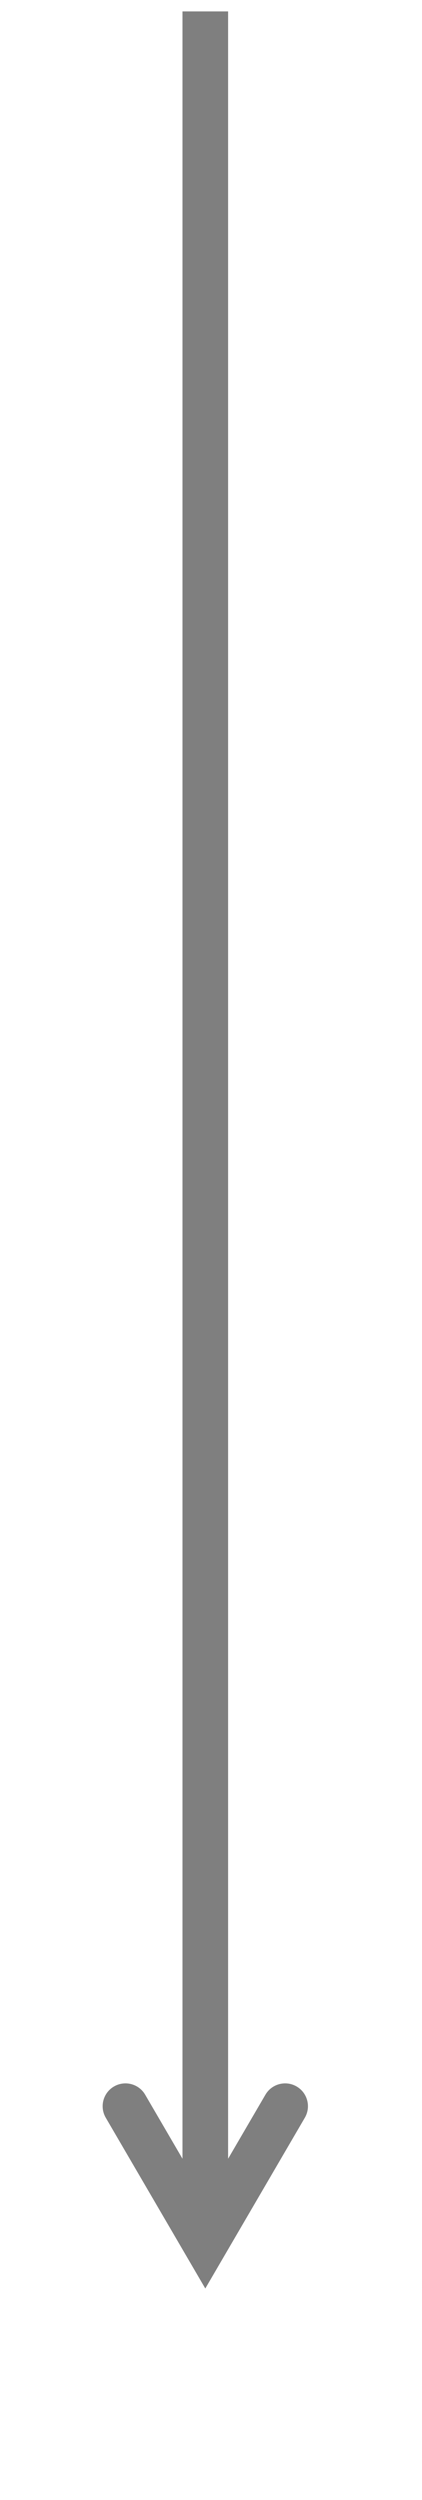 <svg width="37" height="219" xmlns="http://www.w3.org/2000/svg" xmlns:xlink="http://www.w3.org/1999/xlink" overflow="hidden"><defs><clipPath id="clip0"><path d="M65 171 102 171 102 390 65 390Z" fill-rule="evenodd" clip-rule="evenodd"/></clipPath></defs><g clip-path="url(#clip0)" transform="translate(-65 -171)"><path d="M85 172 85 367.501 81 367.501 81 172ZM91.728 356.508 83 371.469 74.272 356.508C73.716 355.554 74.038 354.329 74.992 353.773 75.947 353.216 77.171 353.538 77.728 354.492L84.728 366.492 81.272 366.492 88.272 354.492C88.829 353.538 90.054 353.216 91.008 353.773 91.962 354.329 92.284 355.554 91.728 356.508Z" fill="#7F7F7F"/></g></svg>